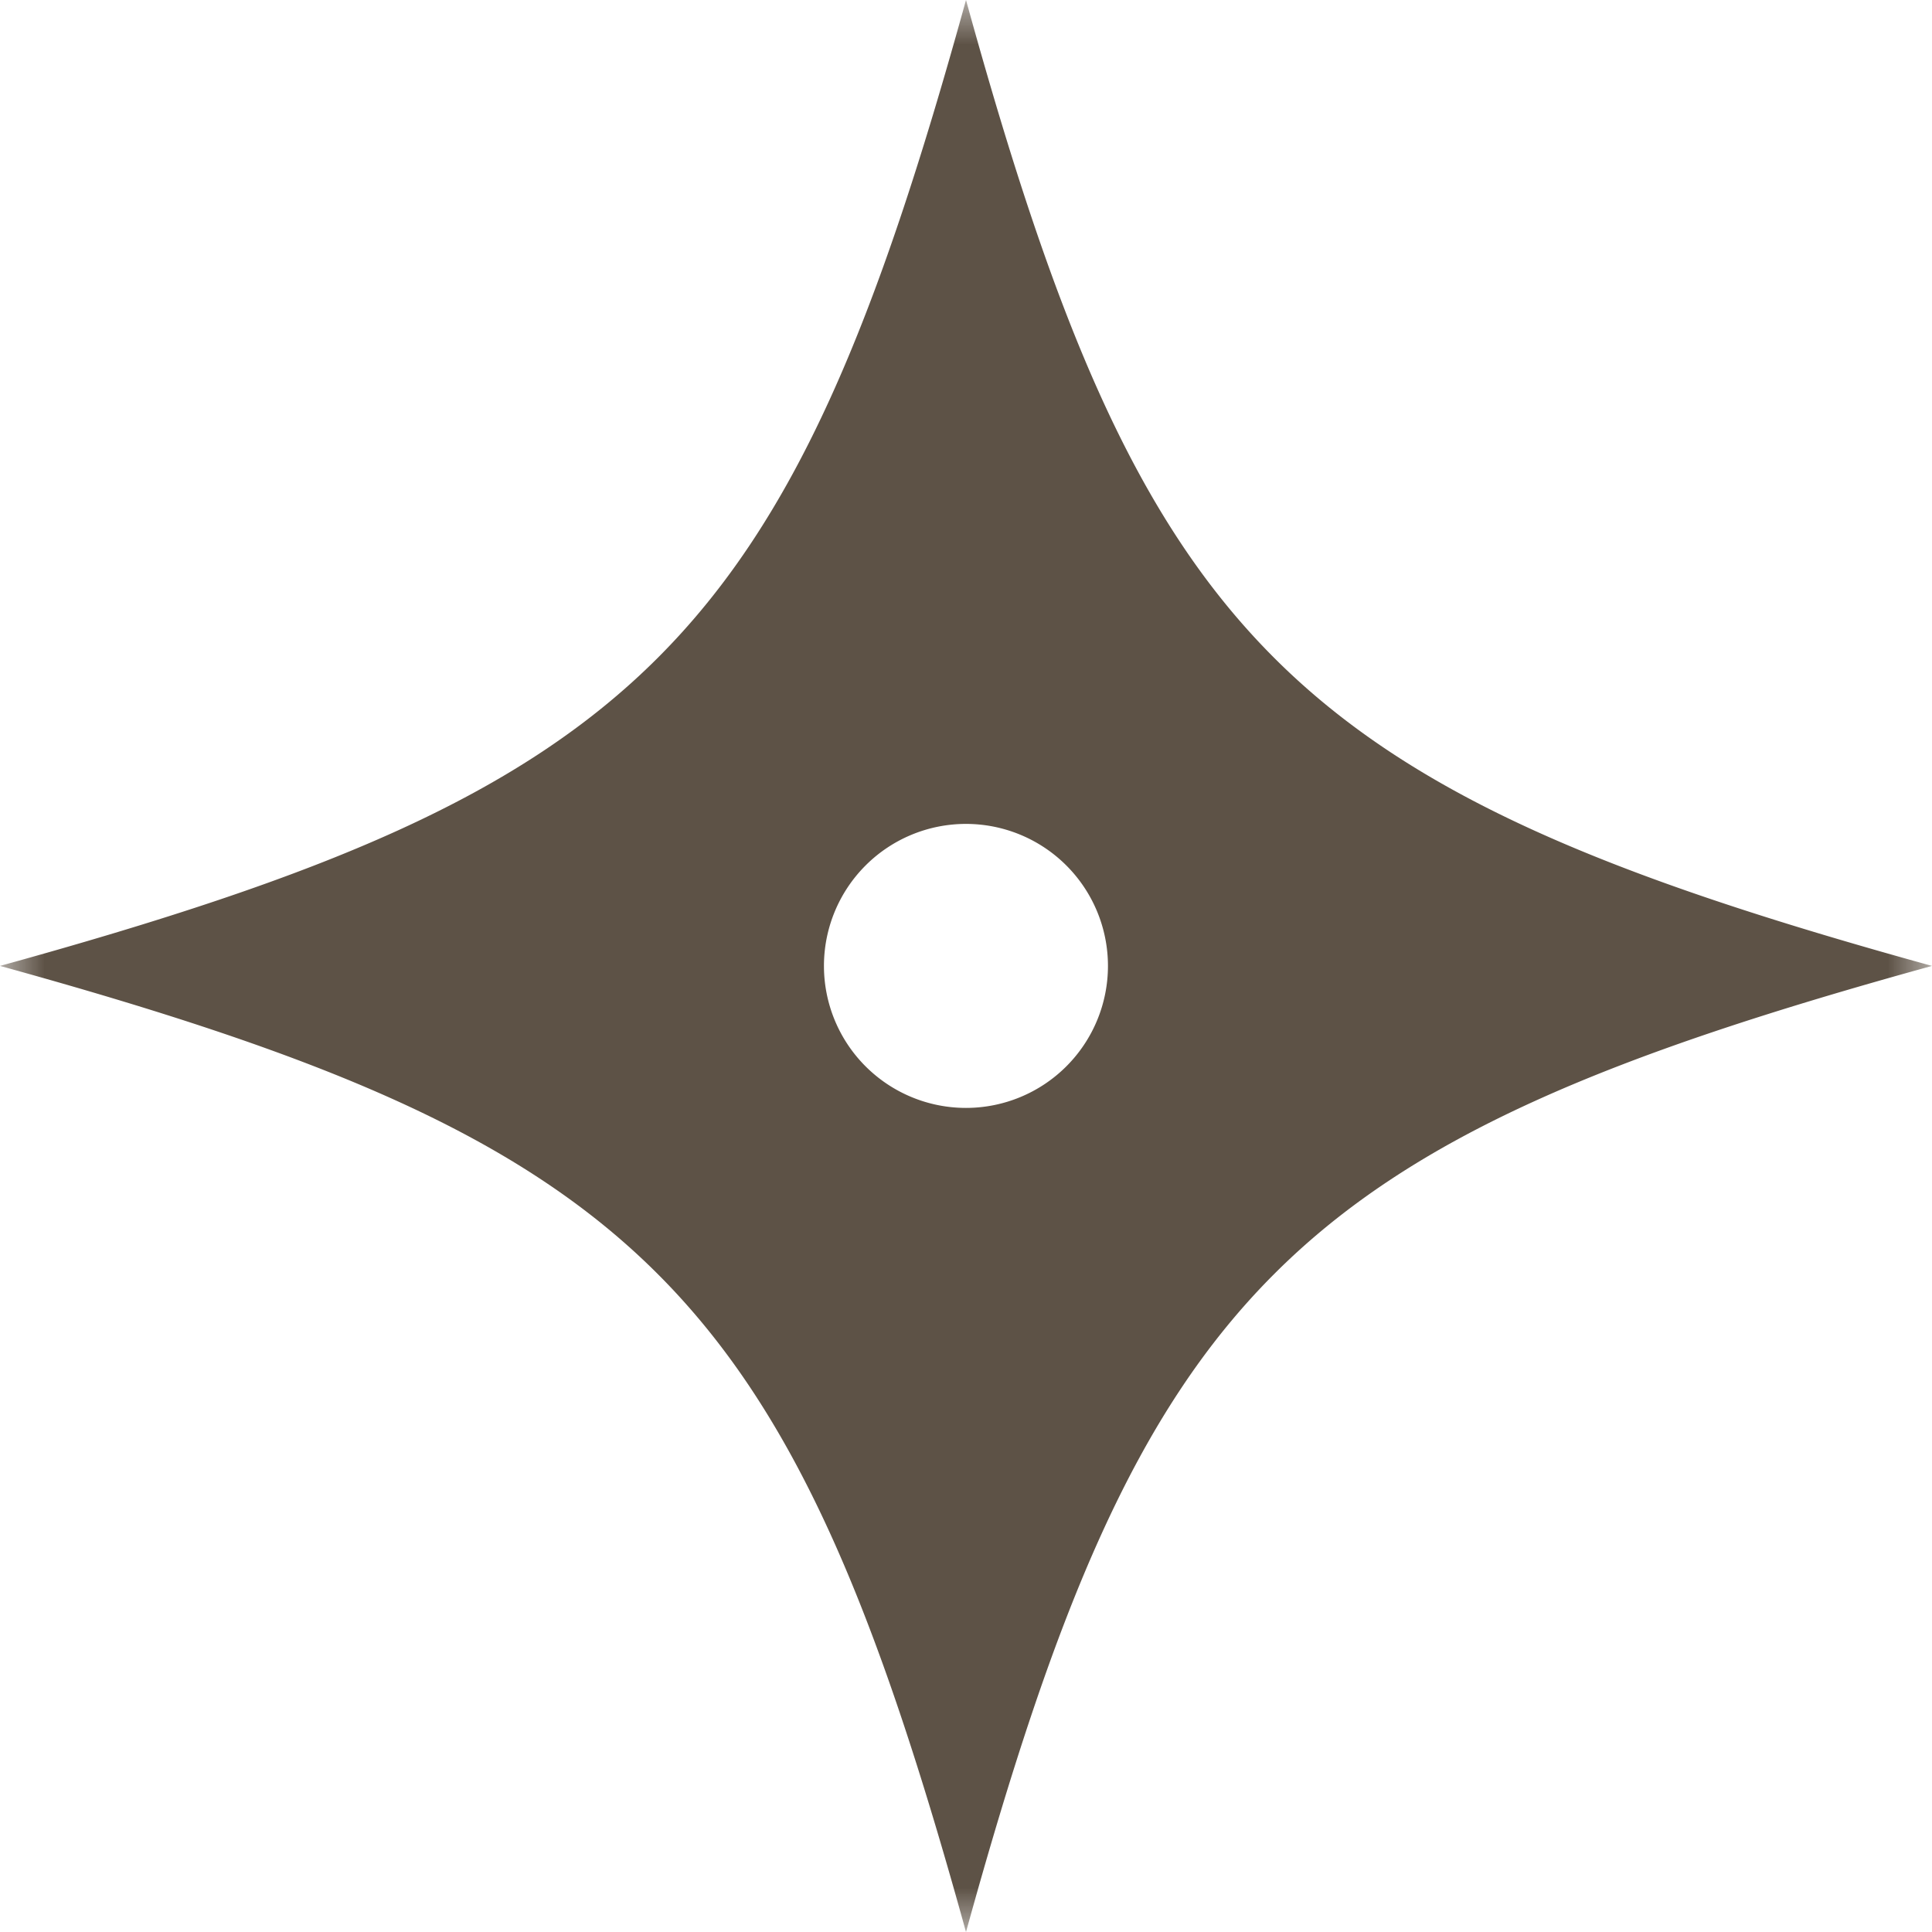 <svg xmlns="http://www.w3.org/2000/svg" xmlns:xlink="http://www.w3.org/1999/xlink" width="22" height="22"><defs><path id="a" d="M0 0h22v22H0z"/></defs><g fill="none" fill-rule="evenodd"><mask id="b" fill="#fff"><use xlink:href="#a"/></mask><path fill="#5D5246" d="M11 12.616a1.617 1.617 0 11-.001-3.234A1.617 1.617 0 0111 12.616M11 0C8.973 7.335 7.333 8.975 0 10.999 7.333 13.022 8.973 14.665 11 22c2.024-7.335 3.667-8.978 11-11.001C14.667 8.975 13.024 7.335 11 0" mask="url(#b)"/></g></svg>
